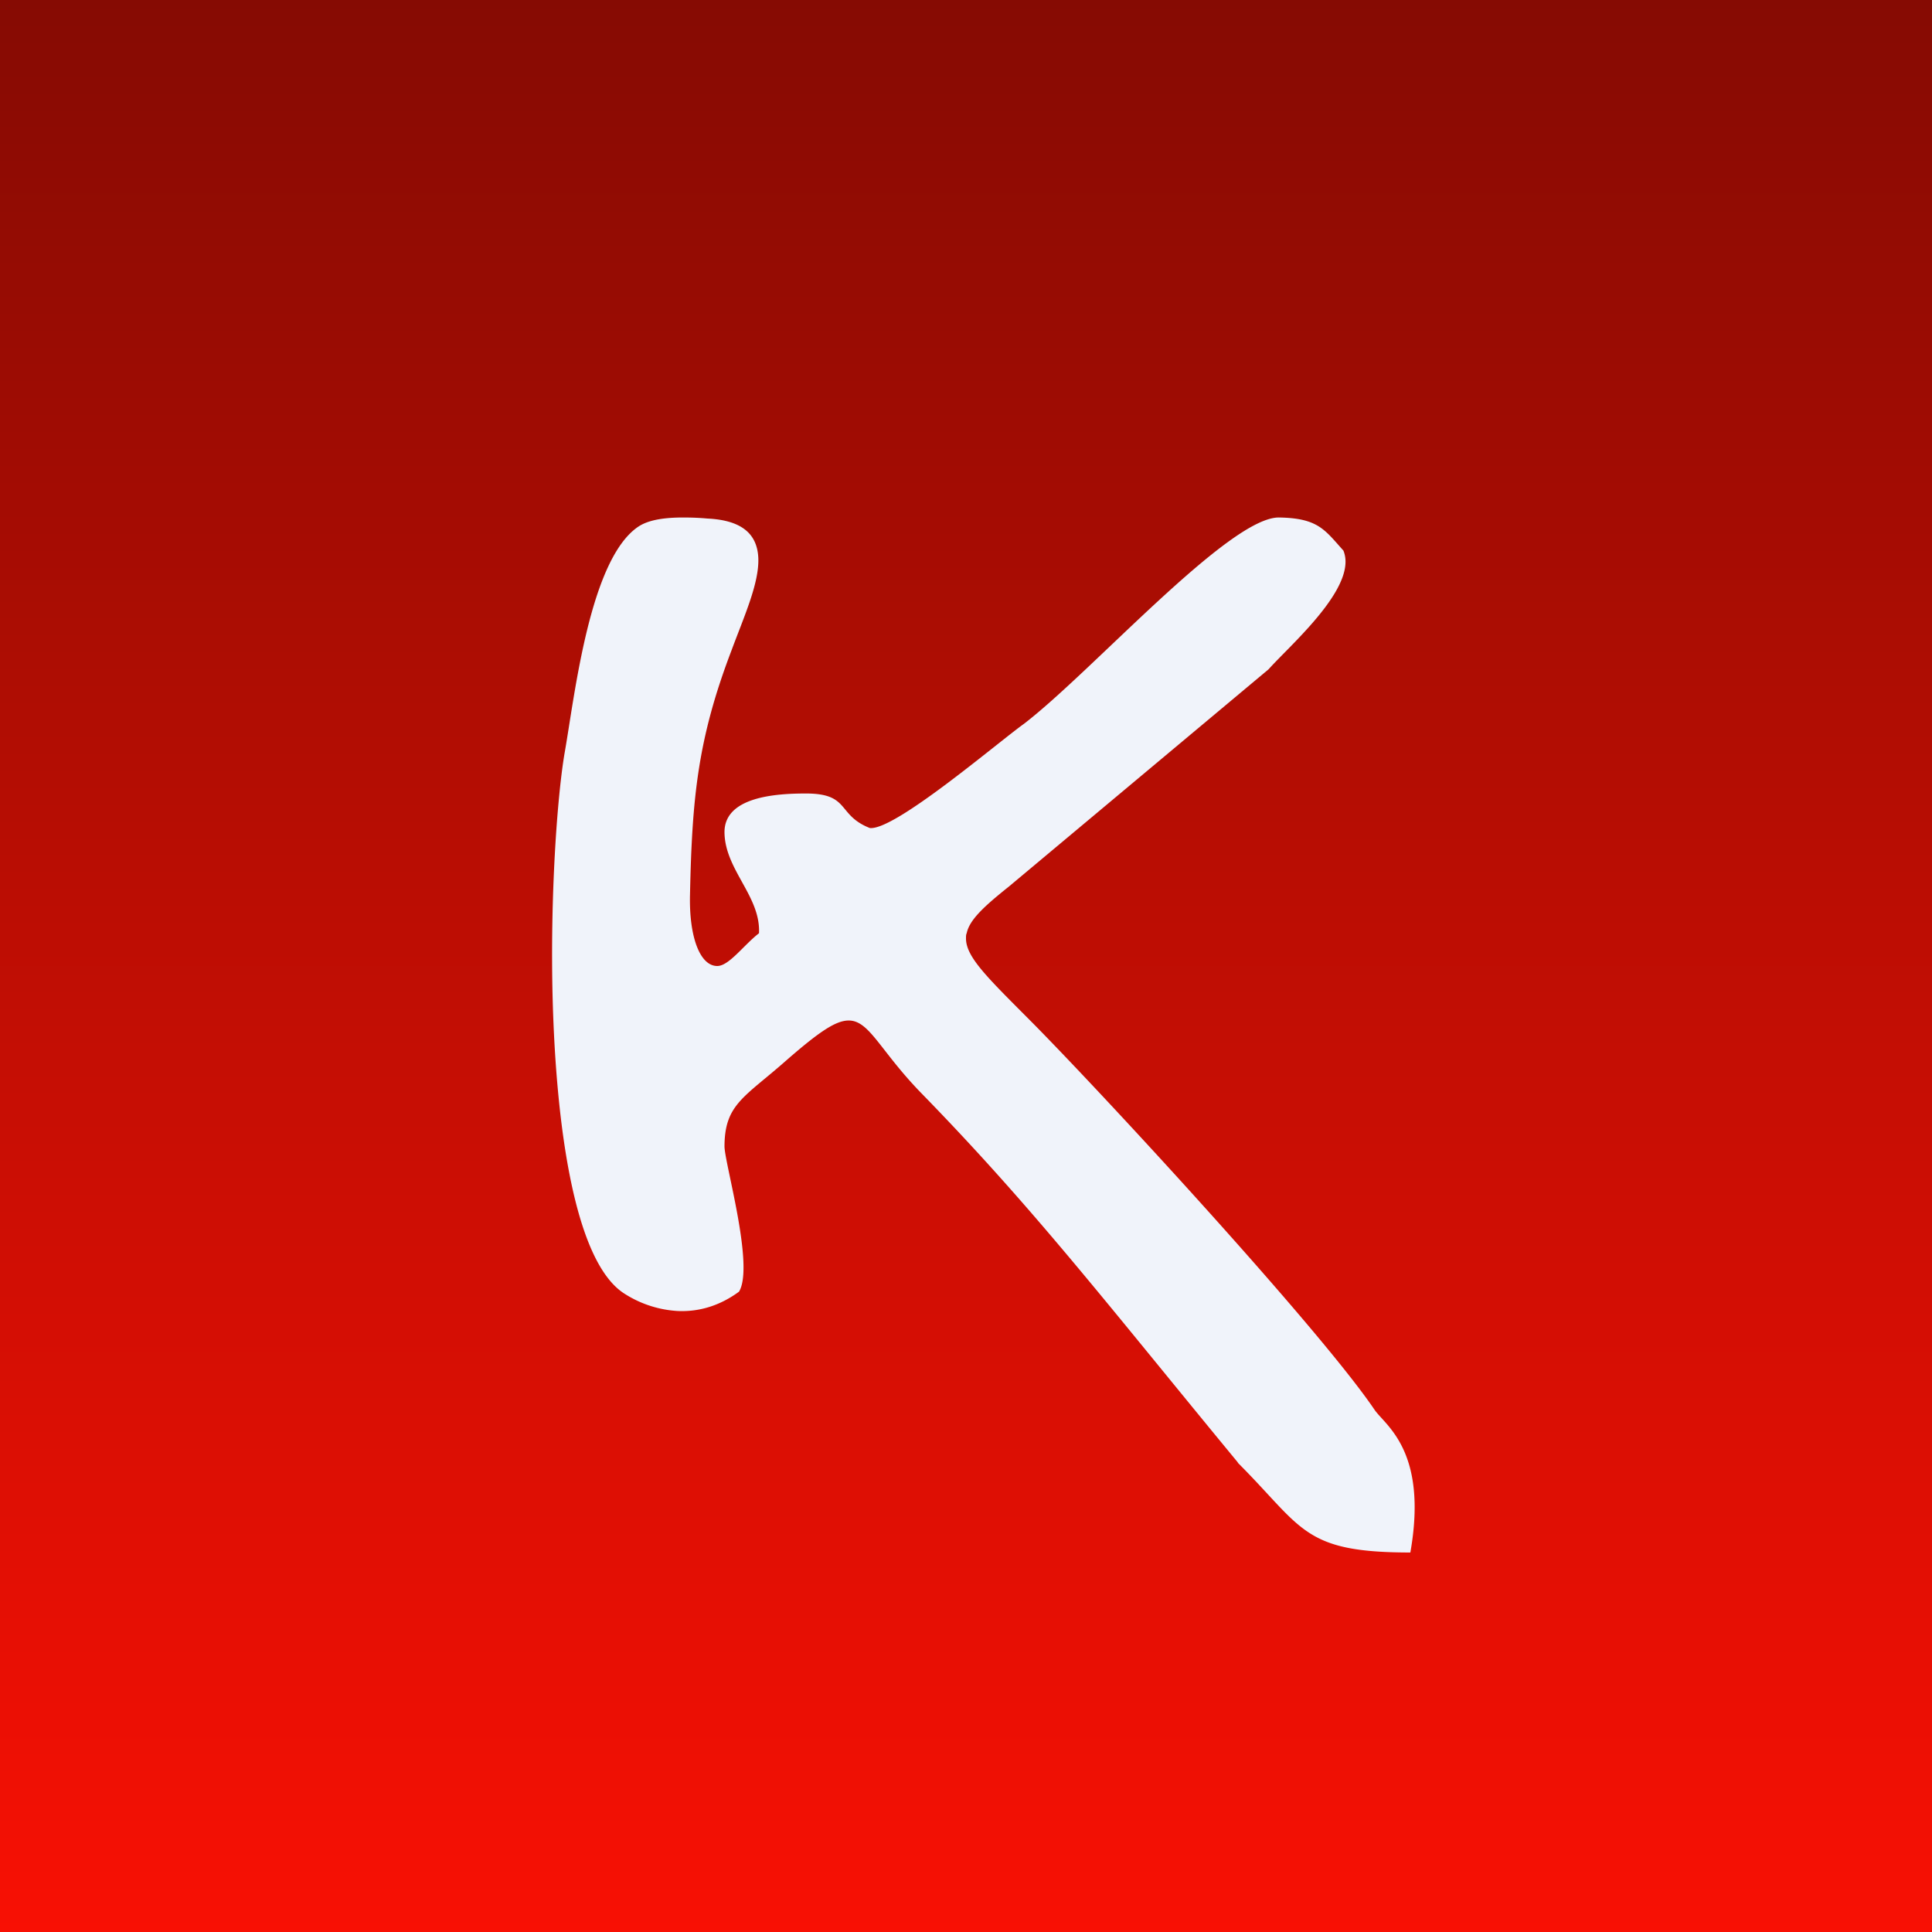 <!-- by TradingView --><svg width="56" height="56" viewBox="0 0 56 56" xmlns="http://www.w3.org/2000/svg"><rect x="0" y="0" width="56" height="56" fill="#333333" stroke="none"/><path fill="url(#amicksqeo)" d="M0 0h56v56H0z"/><path d="M35.88 42.4c1.9 1.9 1.88 2.6 5 2.6.52-2.96-.74-3.69-1.04-4.14-1.58-2.33-7.73-9-9.88-11.18-1.3-1.31-1.97-1.93-1.96-2.49 0-.05 0-.1.02-.14.08-.38.48-.76 1.22-1.35l7.53-6.3c.57-.64 2.2-2.05 2.23-3.09a.86.86 0 0 0-.06-.35c-.54-.6-.73-.94-1.86-.96-1.44-.03-5.42 4.46-7.4 5.98-.78.56-3.76 3.11-4.47 3.02-.96-.38-.56-1-1.85-1-.86 0-2.38.09-2.36 1.14.02 1.08 1.05 1.84 1 2.91-.45.35-.87.95-1.21.95-.5 0-.82-.84-.79-2.07.06-2.8.22-4.5 1.2-7.07.37-1 .81-1.96.78-2.69-.03-.63-.4-1.09-1.48-1.14-.21-.02-.45-.03-.7-.03-.47 0-.97.05-1.29.26-1.42.94-1.85 4.9-2.14 6.54-.22 1.27-.43 4.2-.35 7.19.1 3.64.63 7.62 2.1 8.52a3.2 3.2 0 0 0 1.52.49c.65.03 1.25-.17 1.78-.56.45-.73-.4-3.66-.42-4.2 0-1.24.58-1.43 1.81-2.52.92-.8 1.41-1.14 1.79-1.14.6 0 .9.86 2.08 2.08 3.3 3.38 5.38 6.1 9.2 10.73Z" fill="#F0F3FA"/><defs><linearGradient id="amicksqeo" x1="28" y1="0" x2="28" y2="56" gradientUnits="userSpaceOnUse"><stop stop-color="#860B03"/><stop offset="1" stop-color="#F81004"/></linearGradient></defs></svg>